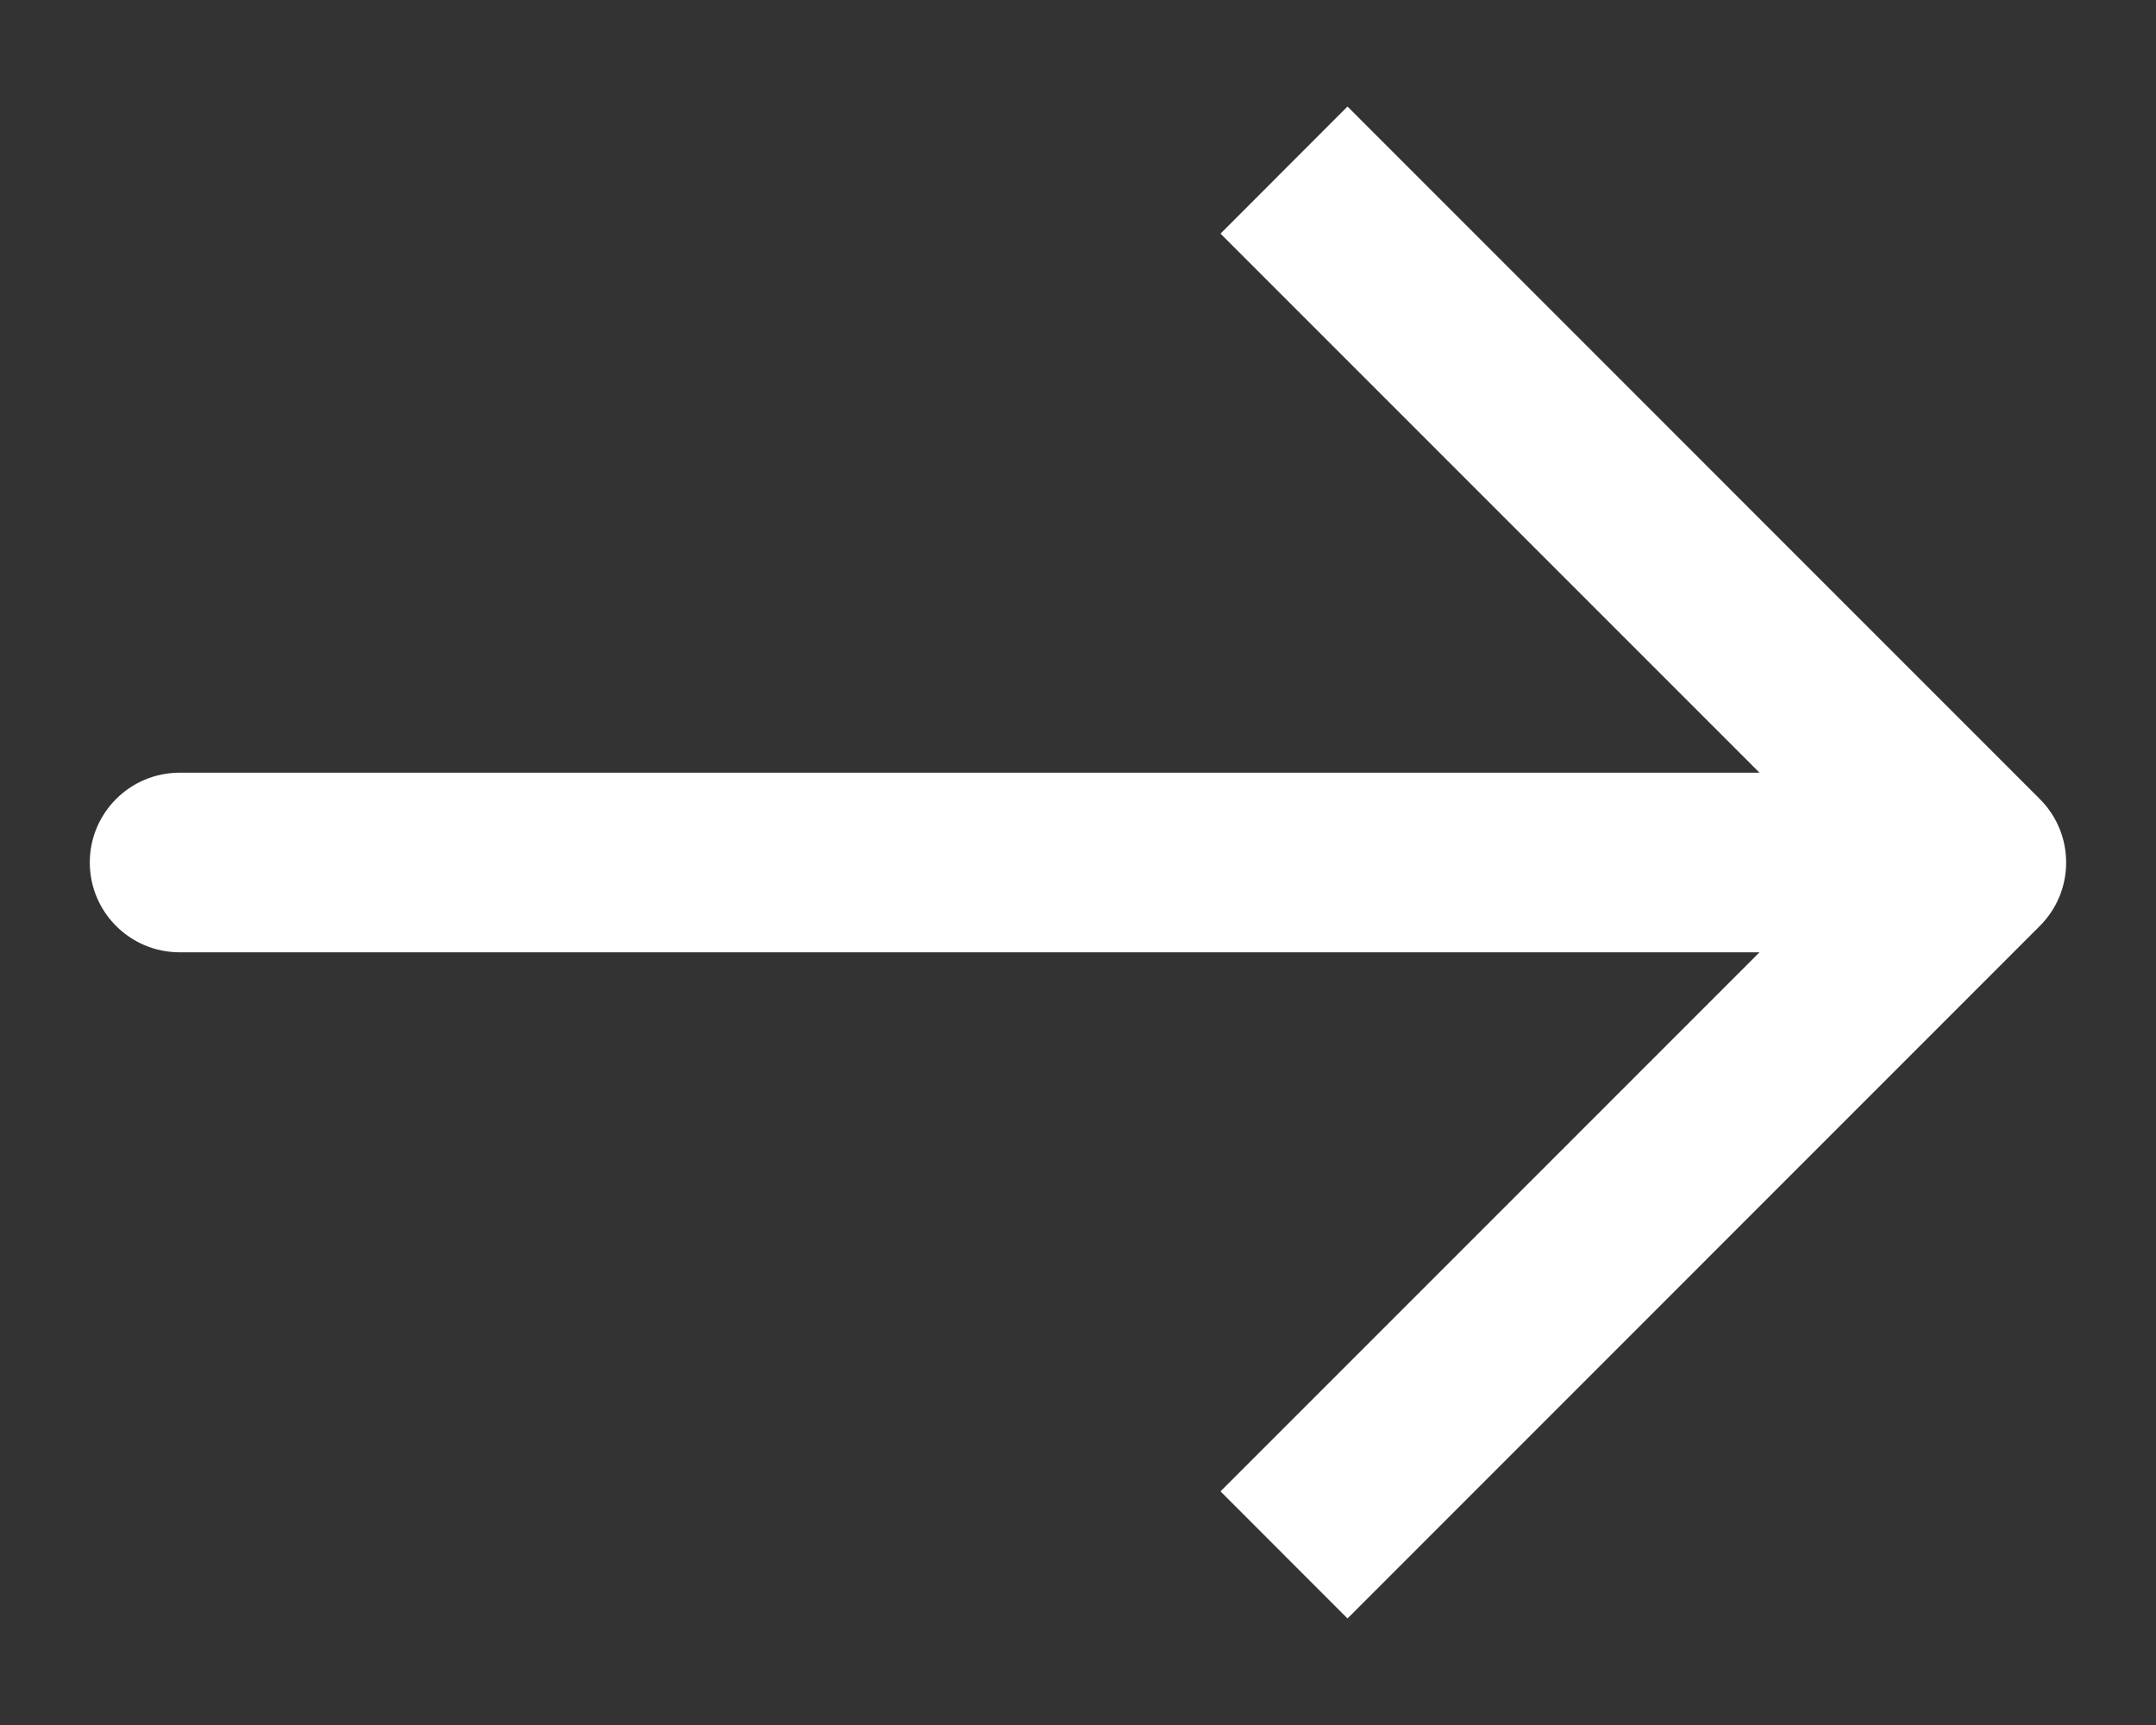 <svg width="20" height="16" viewBox="0 0 20 16" fill="none" xmlns="http://www.w3.org/2000/svg">
    <rect x="0" y="0" width="20" height="16" fill="#333333" stroke="none"/>
    <path d="M18.922 7.411L12.5 0.988L11.322 2.167L16.322 7.167H1.667C1.206 7.167 0.833 7.54 0.833 8C0.833 8.46 1.206 8.833 1.667 8.833H16.322L11.322 13.833L12.5 15.012L18.922 8.589C19.248 8.263 19.248 7.737 18.922 7.411Z" fill="white"/>
</svg>
